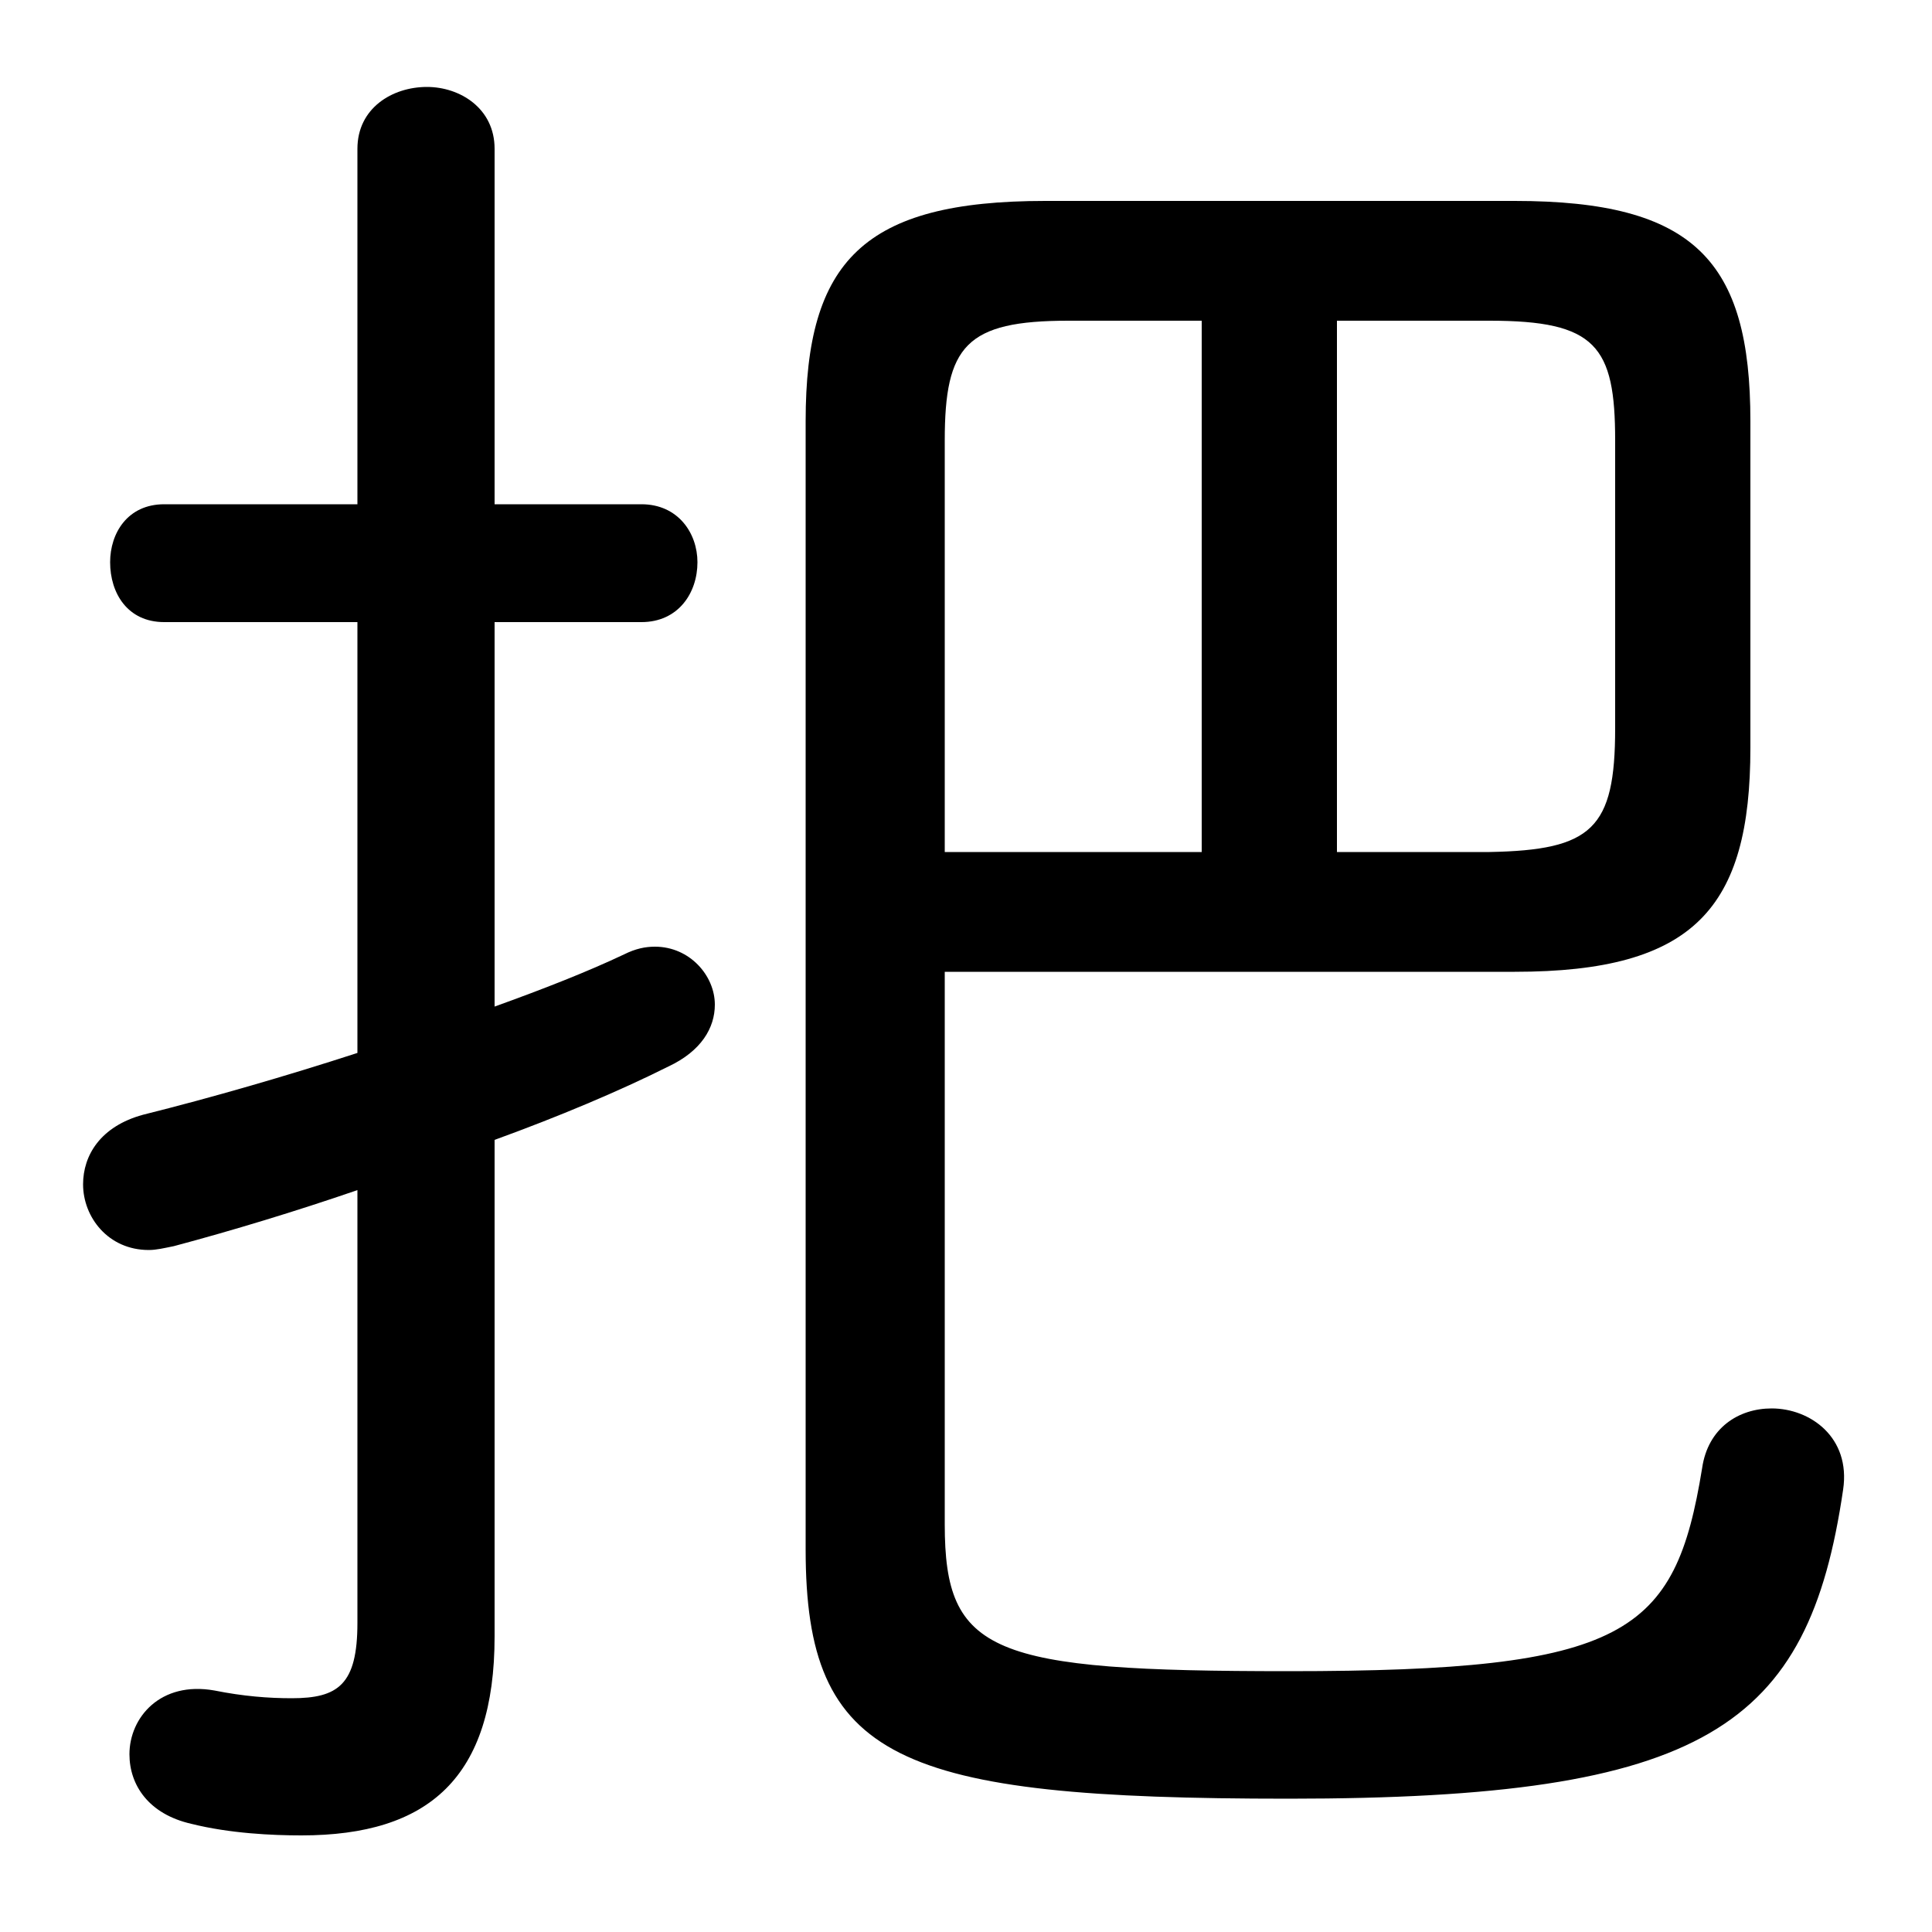 <svg xmlns="http://www.w3.org/2000/svg" viewBox="0 -44.0 50.0 50.0">
    <rect x="0" y="-44.0" width="50.0" height="50.0" fill="#808080" stroke="none"/>
    <g transform="scale(1, -1)">
        <!-- ボディの枠 -->
        <rect x="0" y="-6.0" width="50.0" height="50.0"
            stroke="white" fill="white"/>
        <!-- グリフ座標系の原点 -->
        <circle cx="0" cy="0" r="5" fill="white"/>
        <!-- グリフのアウトライン -->
        <g style="fill:black;stroke:#000000;stroke-width:0;stroke-linecap:round;stroke-linejoin:round;">
        <path d="M 24.45 18.85 L 39.2 18.85 C 43.85 18.85 45.3 20.5 45.3 24.65 L 45.3 33.1 C 45.3 37.25 43.85 38.8 39.2 38.8 L 27.05 38.8 C 22.35 38.8 20.85 37.25 20.85 33.1 L 20.85 3.9 C 20.85 -1.55 23.2 -2.55 33.35 -2.55 C 44.15 -2.55 46.8 -0.7 47.7 5.45 C 47.9 6.8 46.85 7.55 45.85 7.55 C 45.0 7.55 44.2 7.05 44.05 6.0 C 43.35 1.7 42.1 0.75 33.35 0.75 C 25.65 0.75 24.45 1.2 24.45 4.55 Z M 34.6 35.7 L 38.55 35.7 C 41.3 35.7 41.8 35.05 41.8 32.6 L 41.8 25.15 C 41.8 22.55 41.2 22.0 38.55 21.95 L 34.6 21.95 Z M 31.1 35.7 L 31.1 21.95 L 24.45 21.95 L 24.45 32.6 C 24.45 35.05 25.0 35.7 27.65 35.7 Z M 12.8 14.5 C 14.45 15.1 16.0 15.75 17.3 16.4 C 18.15 16.8 18.5 17.4 18.5 18.0 C 18.5 18.75 17.85 19.5 16.95 19.5 C 16.7 19.5 16.45 19.45 16.15 19.3 C 15.2 18.85 14.05 18.4 12.8 17.95 L 12.8 27.9 L 16.6 27.9 C 17.55 27.9 18.05 28.65 18.05 29.45 C 18.05 30.2 17.55 30.95 16.6 30.95 L 12.8 30.95 L 12.8 40.15 C 12.8 41.2 11.9 41.75 11.05 41.75 C 10.15 41.75 9.25 41.2 9.25 40.15 L 9.25 30.95 L 4.25 30.95 C 3.3 30.95 2.85 30.2 2.85 29.45 C 2.85 28.65 3.3 27.9 4.25 27.9 L 9.25 27.9 L 9.25 16.75 C 7.4 16.15 5.5 15.6 3.7 15.15 C 2.6 14.85 2.15 14.1 2.15 13.35 C 2.15 12.5 2.8 11.65 3.85 11.65 C 4.05 11.65 4.25 11.7 4.5 11.75 C 6.0 12.15 7.65 12.65 9.25 13.2 L 9.25 2.0 C 9.25 0.4 8.75 0.05 7.55 0.05 C 6.95 0.05 6.3 0.1 5.55 0.25 C 4.15 0.5 3.35 -0.45 3.35 -1.4 C 3.35 -2.2 3.85 -2.95 4.95 -3.2 C 5.95 -3.45 7.05 -3.5 7.8 -3.5 C 11.1 -3.5 12.8 -2.0 12.8 1.65 Z"/>
    </g>
    </g>
</svg>
